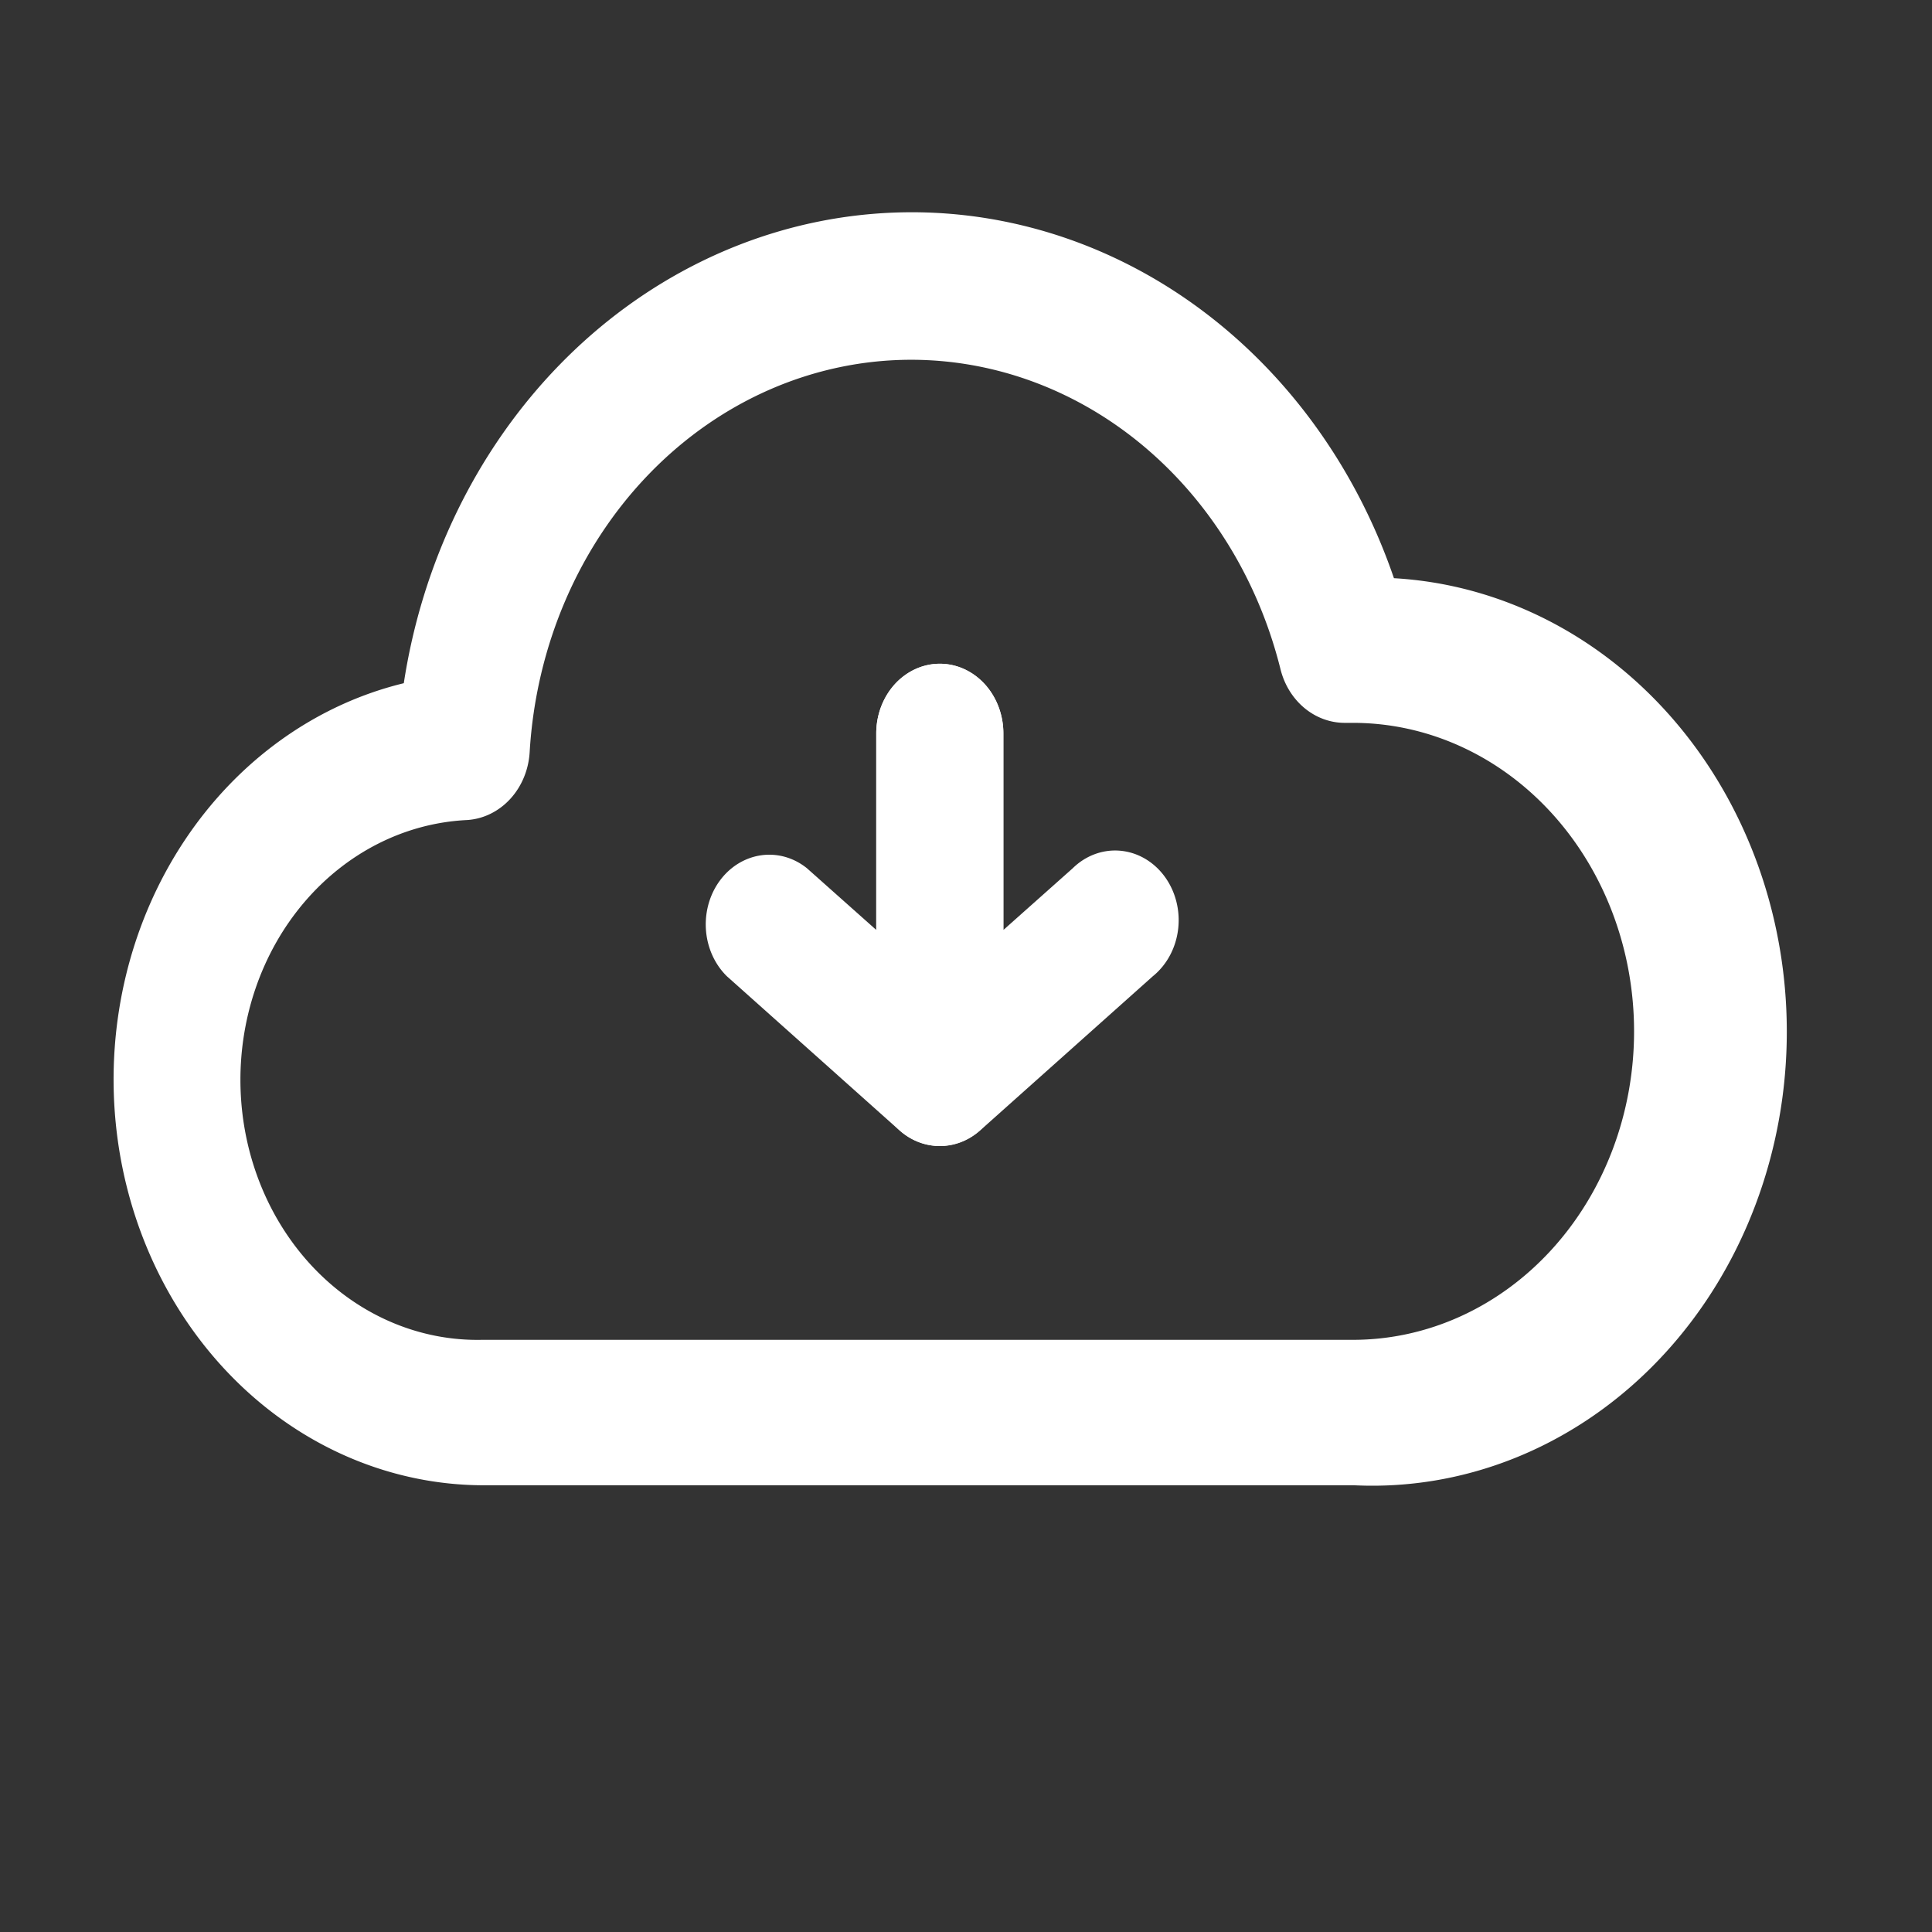<svg width="32" height="32" xmlns="http://www.w3.org/2000/svg" xmlns:svg="http://www.w3.org/2000/svg">
   <rect width="100%" height="100%" fill="#333333" stroke="none"/>
   <!-- Created with SVG-edit - https://github.com/SVG-Edit/svgedit-->
   <g class="layer">
    <g id="svg_1" transform="translate(-0.034 0.014) scale(0.638 0.638) translate(0.034 -0.014) translate(0 -0.028) matrix(0.157 0 0 0.157 -0.093 -0.151)">
     <rect fill="none" height="320" id="svg_6" rx="40" ry="40" width="320" x="0.55" y="1.41"/>
     <path d="m224.44,246.19l-143.84,0a60.75,66.61 0 0 1 -12.67,-131.72a84.67,92.82 0 0 1 162.92,-17.29a68.01,74.56 0 0 1 -6.41,149l0,0.01zm-73,-186.11a63.75,69.89 0 0 0 -63.64,65.34a10.51,11.52 0 0 1 -9.88,10.77a39.68,43.5 0 0 0 2.52,86.95l144,0a46.98,51.51 0 0 0 0,-103.02l-1.37,0a10.51,11.52 0 0 1 -10.14,-8.53a63.85,70.01 0 0 0 -61.49,-51.51z" fill="#ffffff" id="svg_2" stroke="#ffffff"/>
     <path d="m156.12,190.59a10.51,11.52 0 0 1 -6.62,-2.54l-28.59,-25.53a10.51,11.52 0 0 1 13.24,-17.86l11.46,10.2l0,-32.5a10.51,11.52 0 1 1 21.02,0l0,56.7a10.51,11.52 0 0 1 -10.51,11.52l0,0.01z" fill="#ffffff" id="svg_3"/>
     <path d="m156.12,190.59a10.51,11.52 0 0 1 -10.51,-11.52l0,-56.7a10.51,11.52 0 1 1 21.02,0l0,32.5l11.46,-10.2a10.51,11.52 0 1 1 13.24,17.86l-28.59,25.53a10.51,11.52 0 0 1 -6.62,2.54l0,-0.01z" fill="#ffffff" id="svg_4"/>
    </g>
   </g>
  </svg>